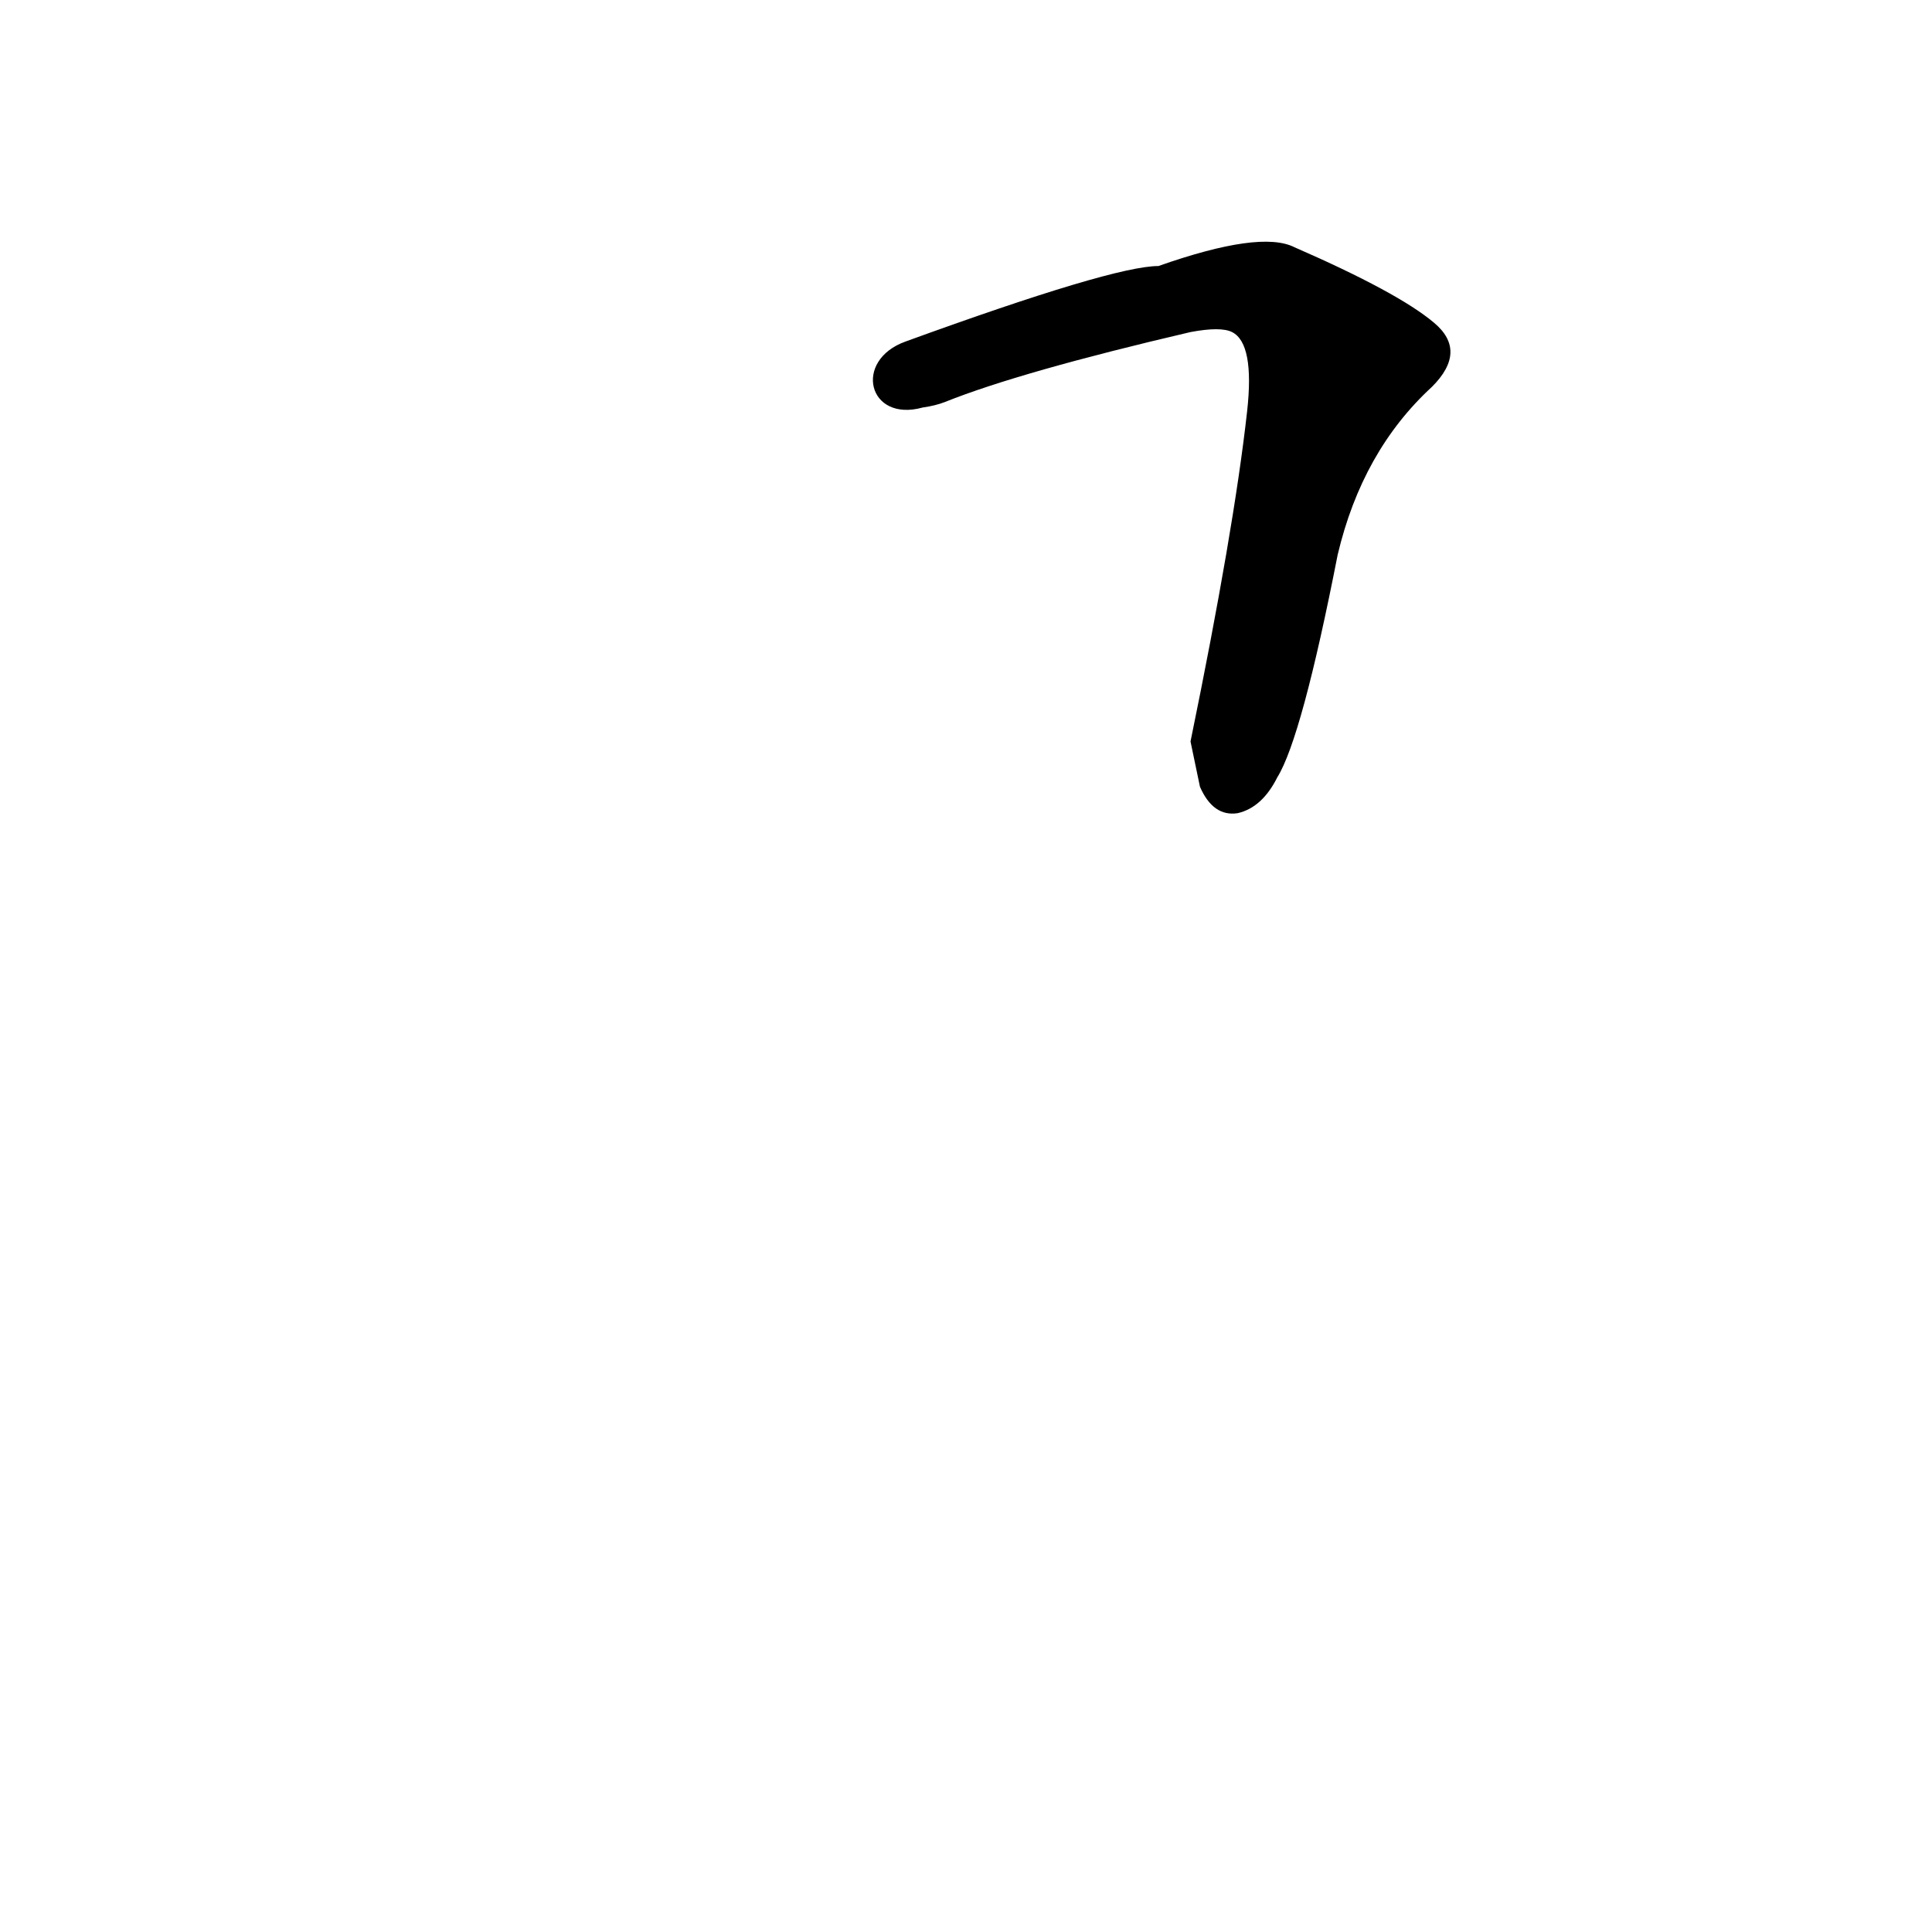 <?xml version='1.0' encoding='utf-8'?>
<svg xmlns="http://www.w3.org/2000/svg" version="1.1" viewBox="0 0 1024 1024"><g transform="scale(1, -1) translate(0, -900)"><path d="M 636 483 Q 643 467 656 469 Q 669 472 677 488 Q 690 509 709 606 Q 722 661 759 695 Q 778 714 760 729 Q 741 745 686 769 Q 668 778 614 759 Q 590 759 480 719 C 452 709 460 676 489 684 Q 496 685 501 687 Q 541 703 631 724 Q 647 727 653 724 Q 665 718 661 682 Q 654 619 631 507 L 636 483 Z" fill="black" /></g></svg>